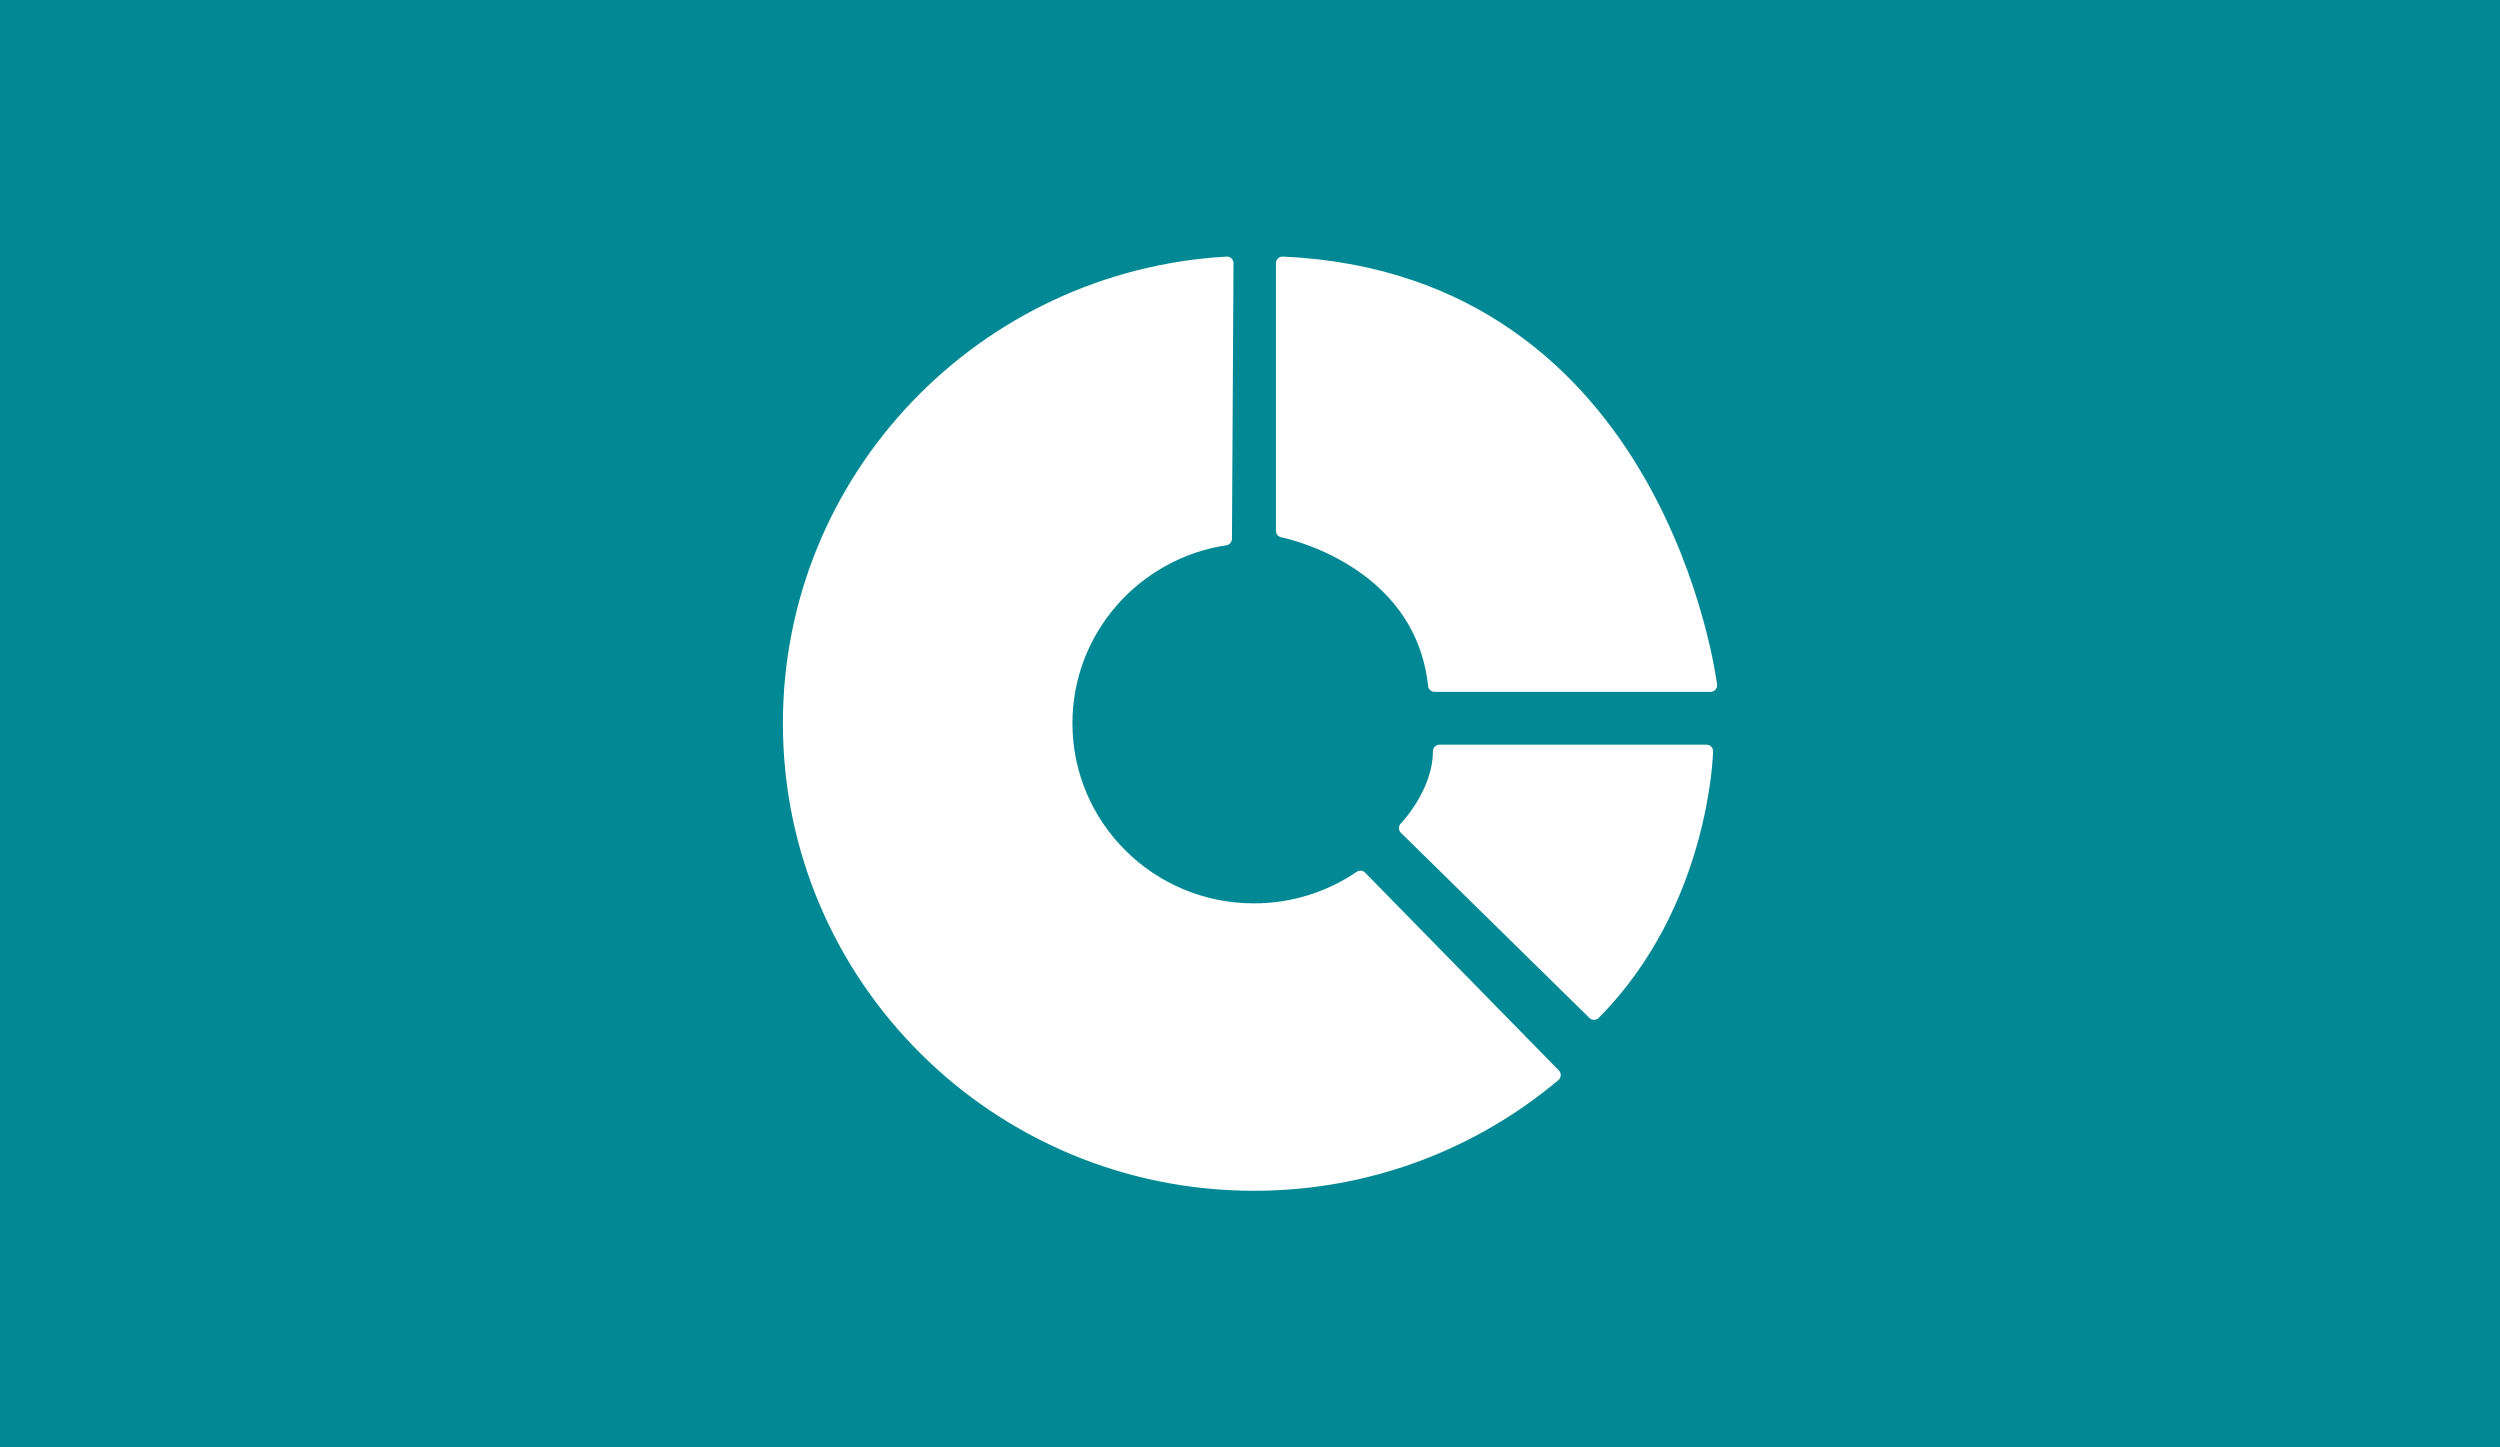 <?xml version="1.0" encoding="UTF-8"?>
<svg width='95px' height='55px' viewBox='0 0 95 55' version='1.1' xmlns='http://www.w3.org/2000/svg'>
  <title>Group 5</title>
  <g id='Page-1' stroke='none' stroke-width='1' fill='none' fill-rule='evenodd'>
    <g id='9' transform='translate(-1561, -400)'>
      <g id='Group-5' transform='translate(1561, 400)'>
        <rect id='Rectangle-Copy-6' fill='#008894' x='0' y='0' width='95' height='55'></rect>
        <g id='Group-11' transform='translate(30, 10)' fill='#FFFFFF' stroke='#FFFFFF'
           stroke-linecap='round' stroke-linejoin='round' stroke-width='0.5'>
          <g id='Group-7'>
            <path
              d='M21.696,23.335 C20.546,24.119 19.153,24.578 17.651,24.578 C13.703,24.578 10.503,21.403 10.503,17.485 C10.503,13.934 13.132,10.993 16.565,10.473 L16.623,0 C7.353,0.529 0,8.155 0,17.485 C0,27.158 7.903,35 17.651,35 C22,35 25.982,33.439 29.058,30.852 L21.696,23.335 Z'
              id='Stroke-1'></path>
            <path
              d='M24.516,16.041 L35,16.041 C35,16.041 33.125,0.645 18.735,0 L18.735,10.172 C18.735,10.172 23.993,11.186 24.516,16.041 Z'
              id='Stroke-3'></path>
            <path
              d='M24.7,18.547 L34.847,18.547 C34.847,18.547 34.732,24.316 30.573,28.504 L23.409,21.467 C23.409,21.467 24.7,20.145 24.7,18.547 Z'
              id='Stroke-5'></path>
          </g>
        </g>
      </g>
    </g>
  </g>
</svg>
